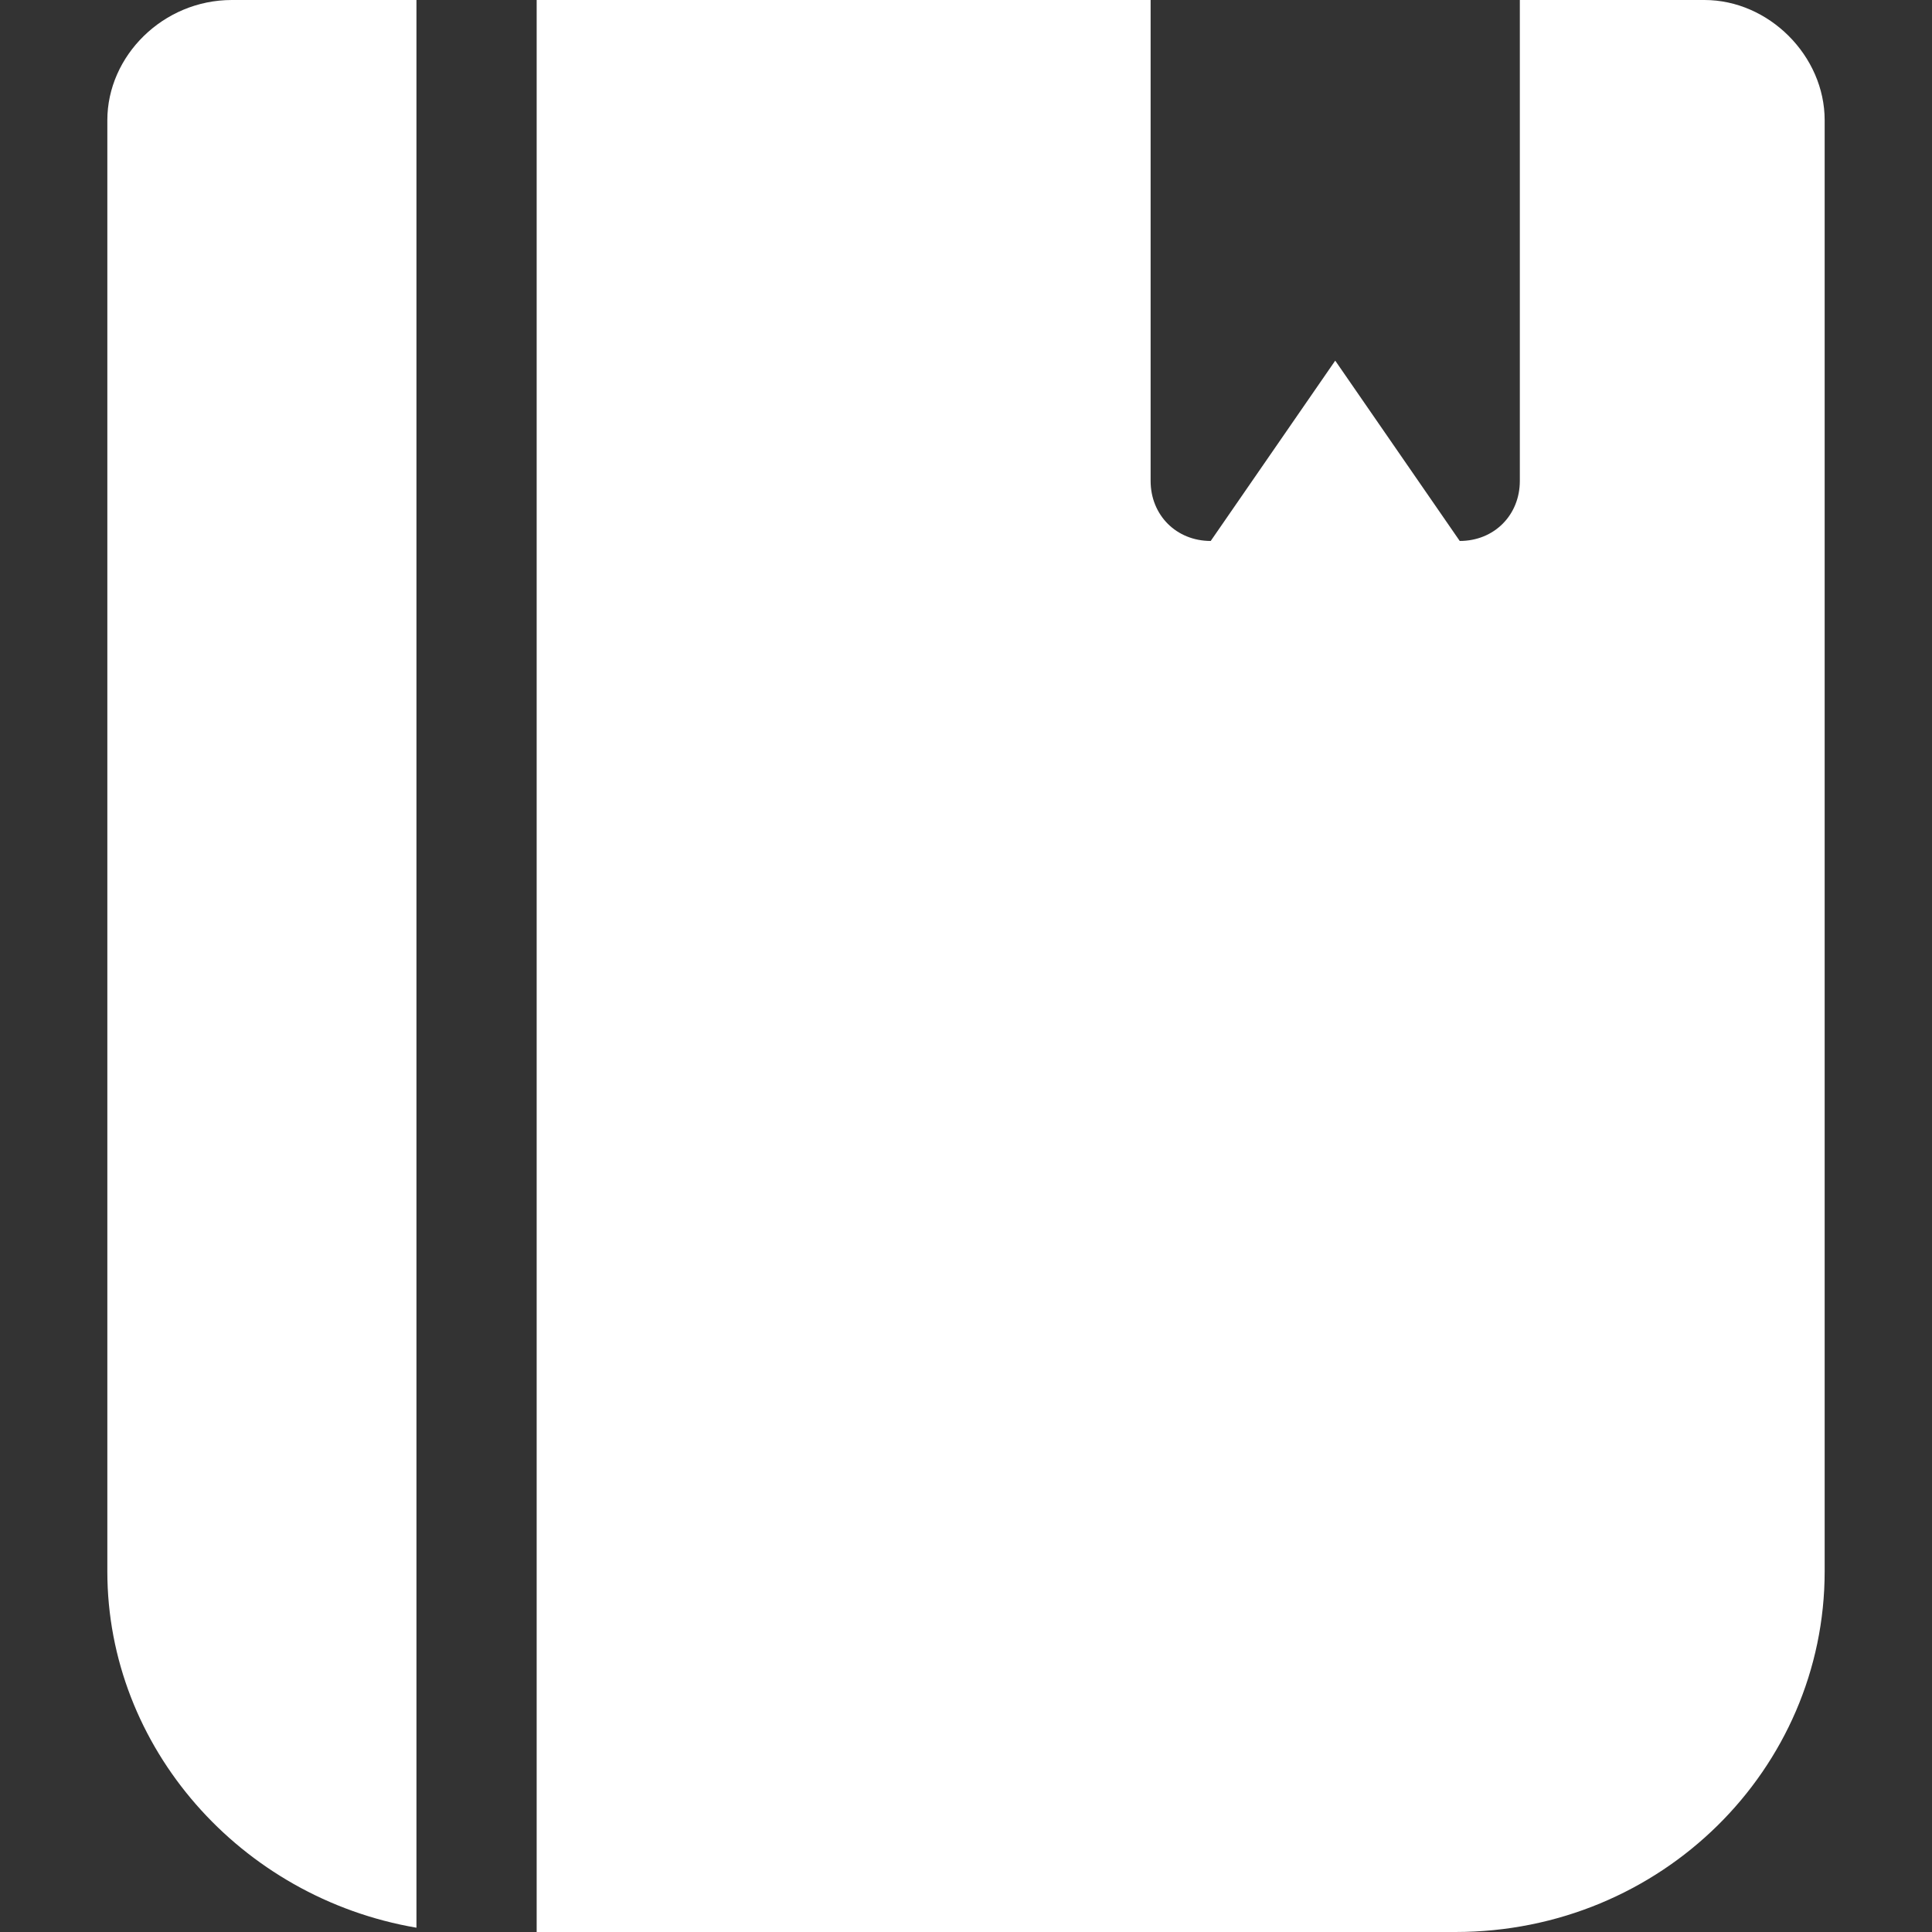 <?xml version="1.0" standalone="no"?><!DOCTYPE svg PUBLIC "-//W3C//DTD SVG 1.1//EN" "http://www.w3.org/Graphics/SVG/1.1/DTD/svg11.dtd"><svg t="1512484593252" class="icon" style="" viewBox="0 0 1024 1024" version="1.1" xmlns="http://www.w3.org/2000/svg" p-id="2503" xmlns:xlink="http://www.w3.org/1999/xlink" width="500" height="500"><rect x="0" y="0" width="1024" height="1024" fill="#333333" stroke="none"/><defs><style type="text/css"></style></defs><path d="M56.889 832.853V63.716C56.889 29.582 86.471 0 122.88 0h97.849v1021.724C127.431 1005.796 56.889 926.151 56.889 832.853M771.413 1024H284.444V0h325.404v254.862c0 18.204 13.653 31.858 31.858 31.858l65.991-95.573 65.991 95.573c18.204 0 31.858-13.653 31.858-31.858V0h97.849C937.529 0 967.111 29.582 967.111 63.716v769.138c0 104.676-86.471 191.147-195.698 191.147" p-id="2504" fill="#ffffff"></path></svg>